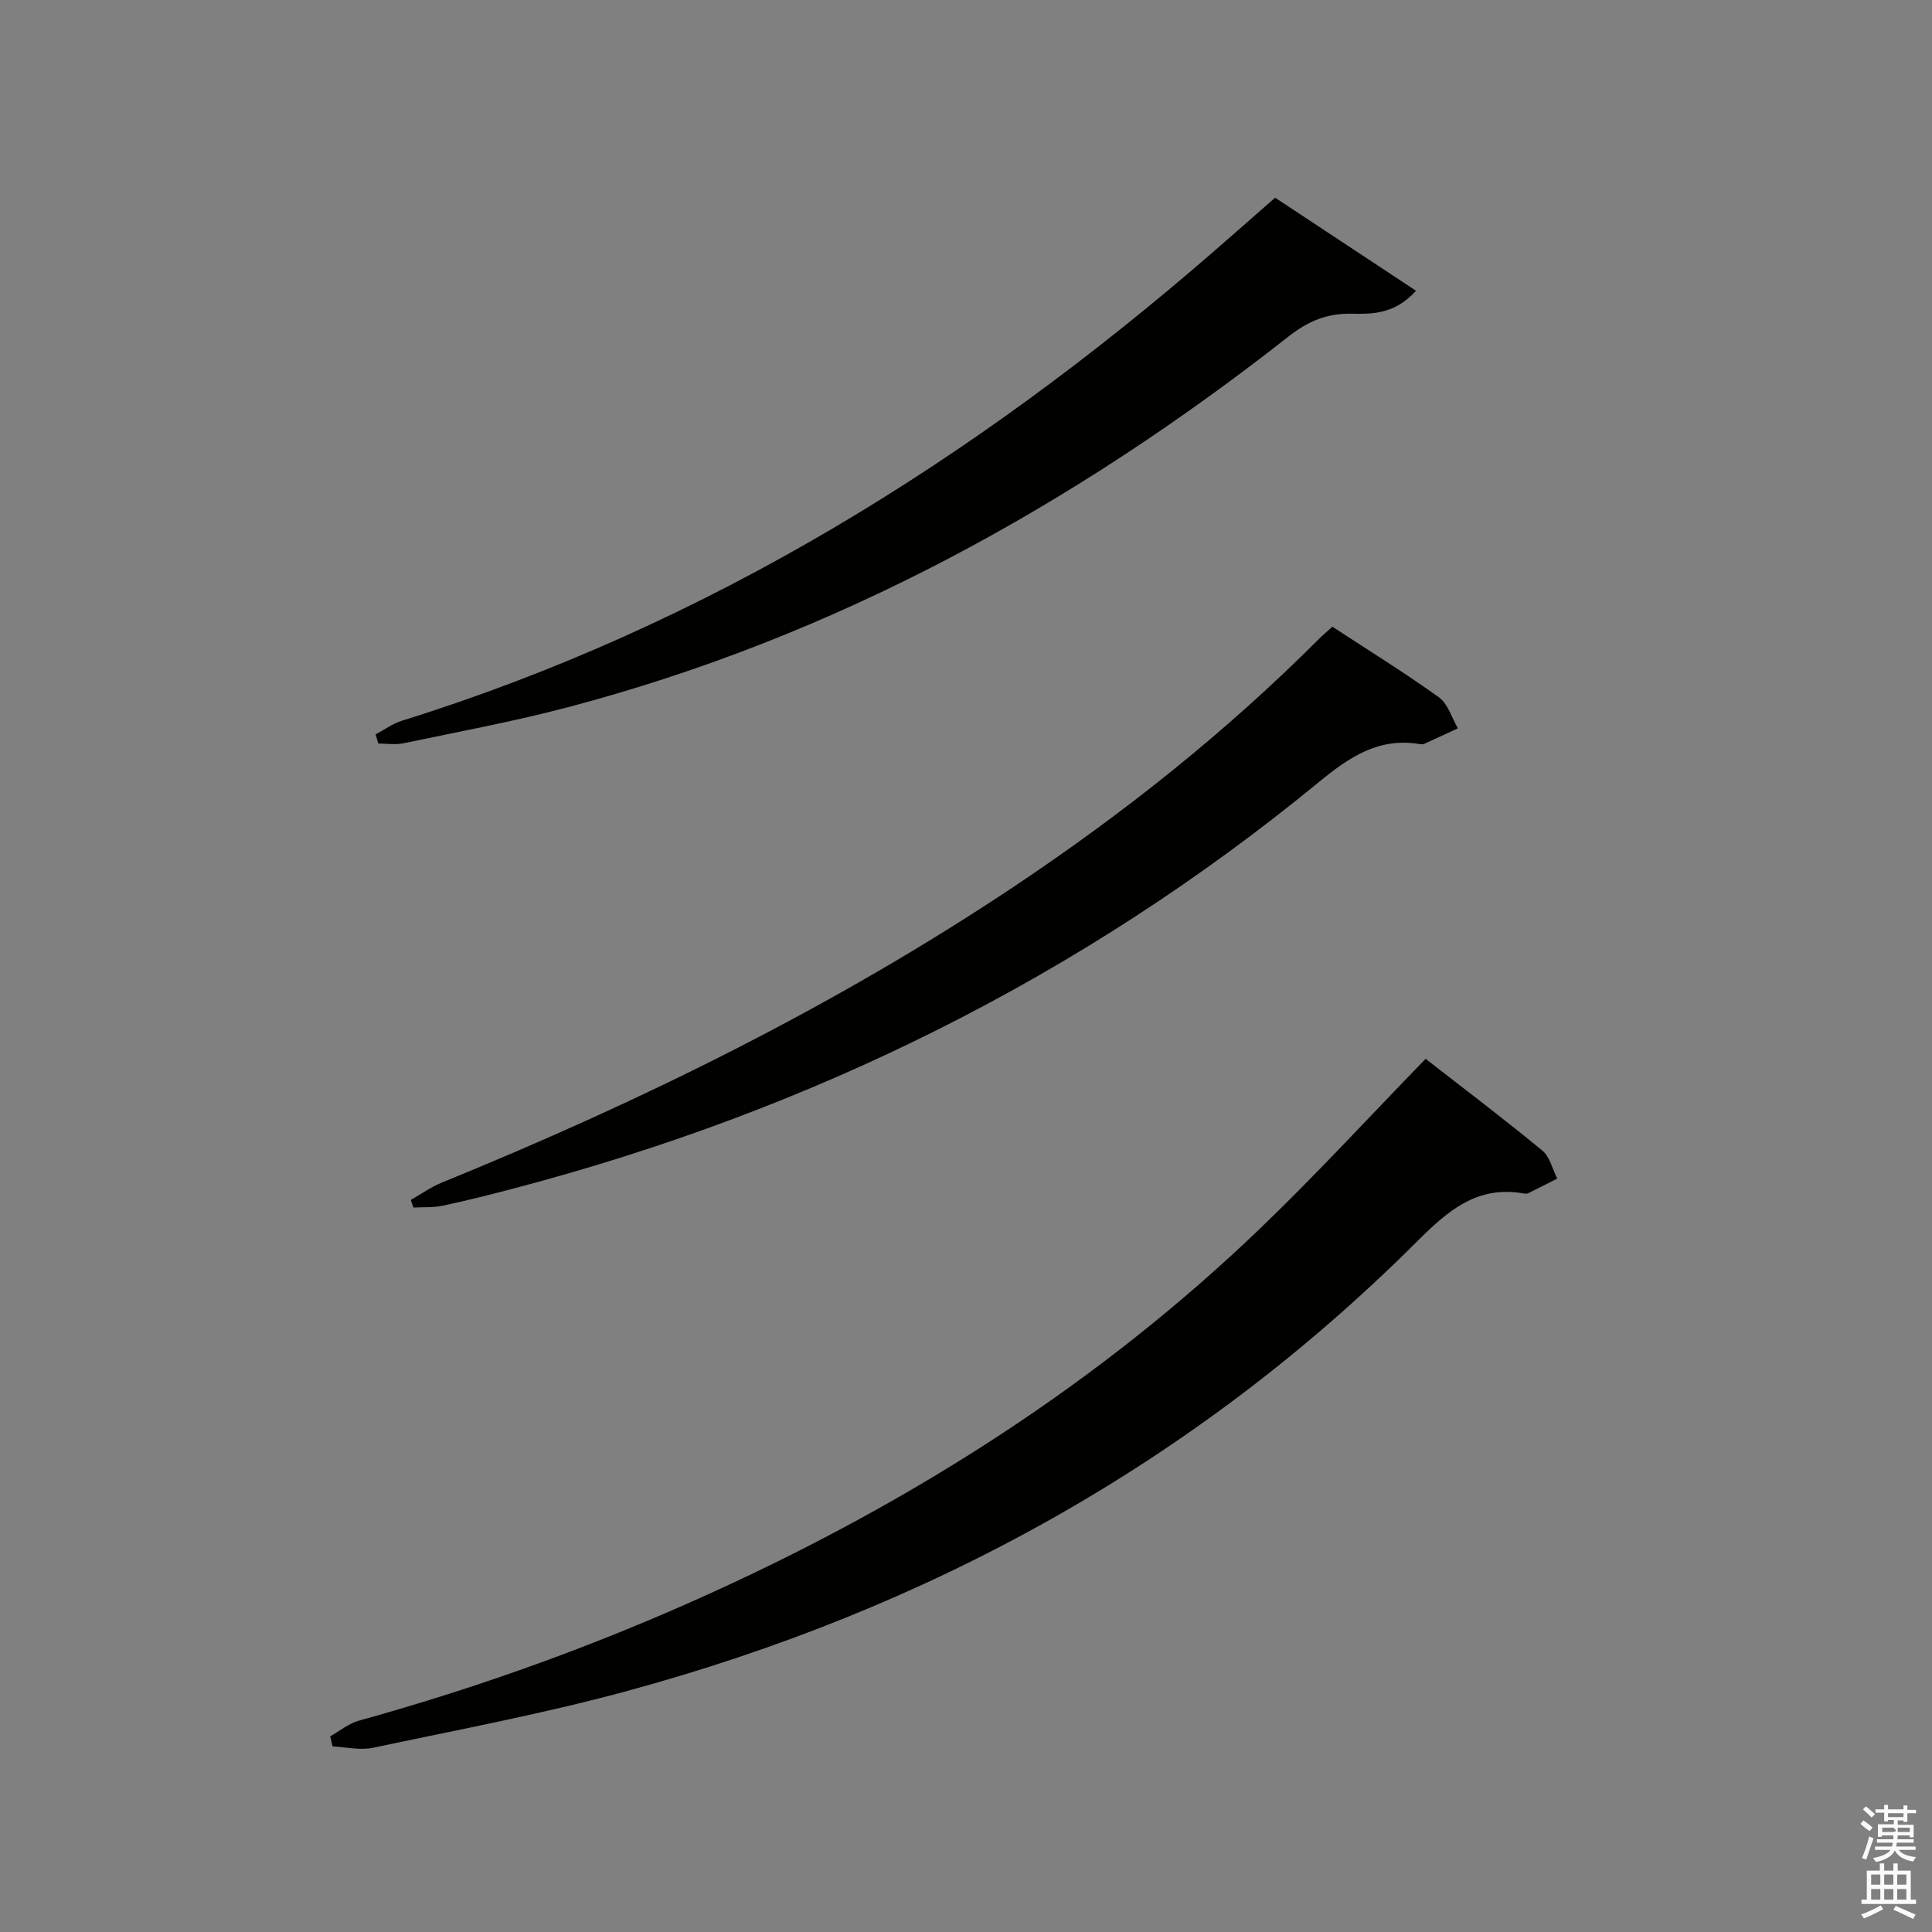 <svg enable-background="new 0 0 400 400" viewBox="0 0 400 400" xmlns="http://www.w3.org/2000/svg"><rect x="0" y="0" width="400" height="400" fill="#808080" stroke="none"/><path d="m385.2 377.6.6-.7c.6.4 1.3.9 1.9 1.5l-.6.7c-.8-.5-1.4-1-1.9-1.5zm.3 7.1c.6-1.4 1.1-2.9 1.5-4.5.3.1.6.3.9.4-.5 1.4-1 2.9-1.5 4.4zm.2-10.1.6-.6c.7.5 1.3 1.1 1.9 1.6l-.7.7c-.6-.6-1.2-1.2-1.8-1.7zm8.4-.8h.8v.9h1.8v.7h-1.8v1.8h-.8v-.3h-1.2v.9h3.3v2.6h-.8v-.4h-2.5c0 .3 0 .6-.1.8h3.4v.7h-3.5c0 .3-.1.6-.1.8h4v.7h-3.5c.7.9 1.9 1.3 3.6 1.5-.2.2-.4.5-.6.9-1.9-.3-3.2-1.1-3.8-2.3-.5 1.1-1.8 2-3.9 2.4-.2-.3-.4-.5-.6-.8 1.9-.4 3.1-.9 3.6-1.7h-3.2v-.7h3.5c.1-.2.1-.5.2-.8h-3.3v-.7h3.4c0-.2 0-.5 0-.8h-2.4v.3h-.8v-2.6h3.3v-.9h-1.2v.3h-.8v-1.8h-1.8v-.7h1.8v-.9h.8v.9h3.2zm-4.4 5.5h2.4c1-.3 0-.6 0-.9h-2.4zm1.2-3.1h3.2v-.8h-3.2zm4.4 2.2h-2.4v.9h2.5v-.9z" fill="#fafafb"/><path d="m389.2 385.8h.9v1.5h1.9v-1.5h.9v1.5h2.7v6h1.1v.9h-11.3v-.9h1.1v-6h2.7zm.2 8.7.5.8c-1.2.6-2.5 1.3-4 1.9-.2-.3-.3-.6-.6-.8 1.6-.6 3-1.3 4.1-1.9zm-2-4.3h1.9v-2.1h-1.9zm0 3.1h1.9v-2.2h-1.9zm2.7-3.1h1.9v-2.1h-1.9zm0 3.1h1.9v-2.2h-1.9zm2.4 1.3c1.4.6 2.7 1.2 4.1 1.8l-.5.9c-1.5-.7-2.8-1.4-4.1-1.9zm2.2-6.5h-1.9v2.1h1.9zm-1.9 5.2h1.9v-2.2h-1.9z" fill="#fafafb"/><g fill="#010100"><path d="m295.16 219.22c7.76 6.04 16.09 12.35 24.16 18.99 1.56 1.29 2.09 3.83 3.09 5.8-1.99 1.01-3.97 2.04-5.98 3.02-.28.14-.67.12-.99.06-9.65-1.7-15.68 3.58-22.08 9.97-46.04 45.95-101.22 76.14-163.73 93.1-17.26 4.68-34.91 7.99-52.42 11.7-2.65.56-5.57-.15-8.36-.28-.16-.7-.33-1.39-.49-2.09 1.98-1.11 3.83-2.66 5.96-3.25 25.17-6.97 49.65-15.82 73.4-26.66 41.64-18.99 79.84-43.28 112.97-75.04 11.75-11.27 22.78-23.3 34.47-35.32z"/><path d="m275.85 129.75c7.42 4.86 14.92 9.49 22.06 14.62 1.88 1.35 2.65 4.23 3.93 6.41-2.32 1.08-4.63 2.17-6.95 3.22-.28.13-.67.1-.99.05-8.46-1.4-14.49 2.66-20.8 7.84-49.19 40.39-104.98 67.9-166.44 84.09-4.96 1.31-9.94 2.57-14.96 3.64-1.97.42-4.06.28-6.1.39-.18-.53-.37-1.05-.55-1.58 2.14-1.21 4.18-2.67 6.43-3.59 41.34-16.85 81.25-36.46 118.45-61.28 22.62-15.1 43.84-31.94 63.09-51.22.8-.8 1.68-1.54 2.83-2.59z"/><path d="m77.76 152.05c1.79-.95 3.49-2.21 5.39-2.81 63.32-19.74 118.31-53.9 168.06-97.11 4.14-3.6 8.26-7.23 12.79-11.2 9.56 6.32 19.14 12.64 29.17 19.27-4.4 4.86-9.04 4.83-13.34 4.75-5.11-.09-9 1.53-13.04 4.71-44.8 35.19-93.89 62.19-149.28 76.78-11.21 2.95-22.64 5.07-33.99 7.45-1.66.35-3.46.05-5.19.05-.19-.63-.38-1.26-.57-1.89z"/></g></svg>